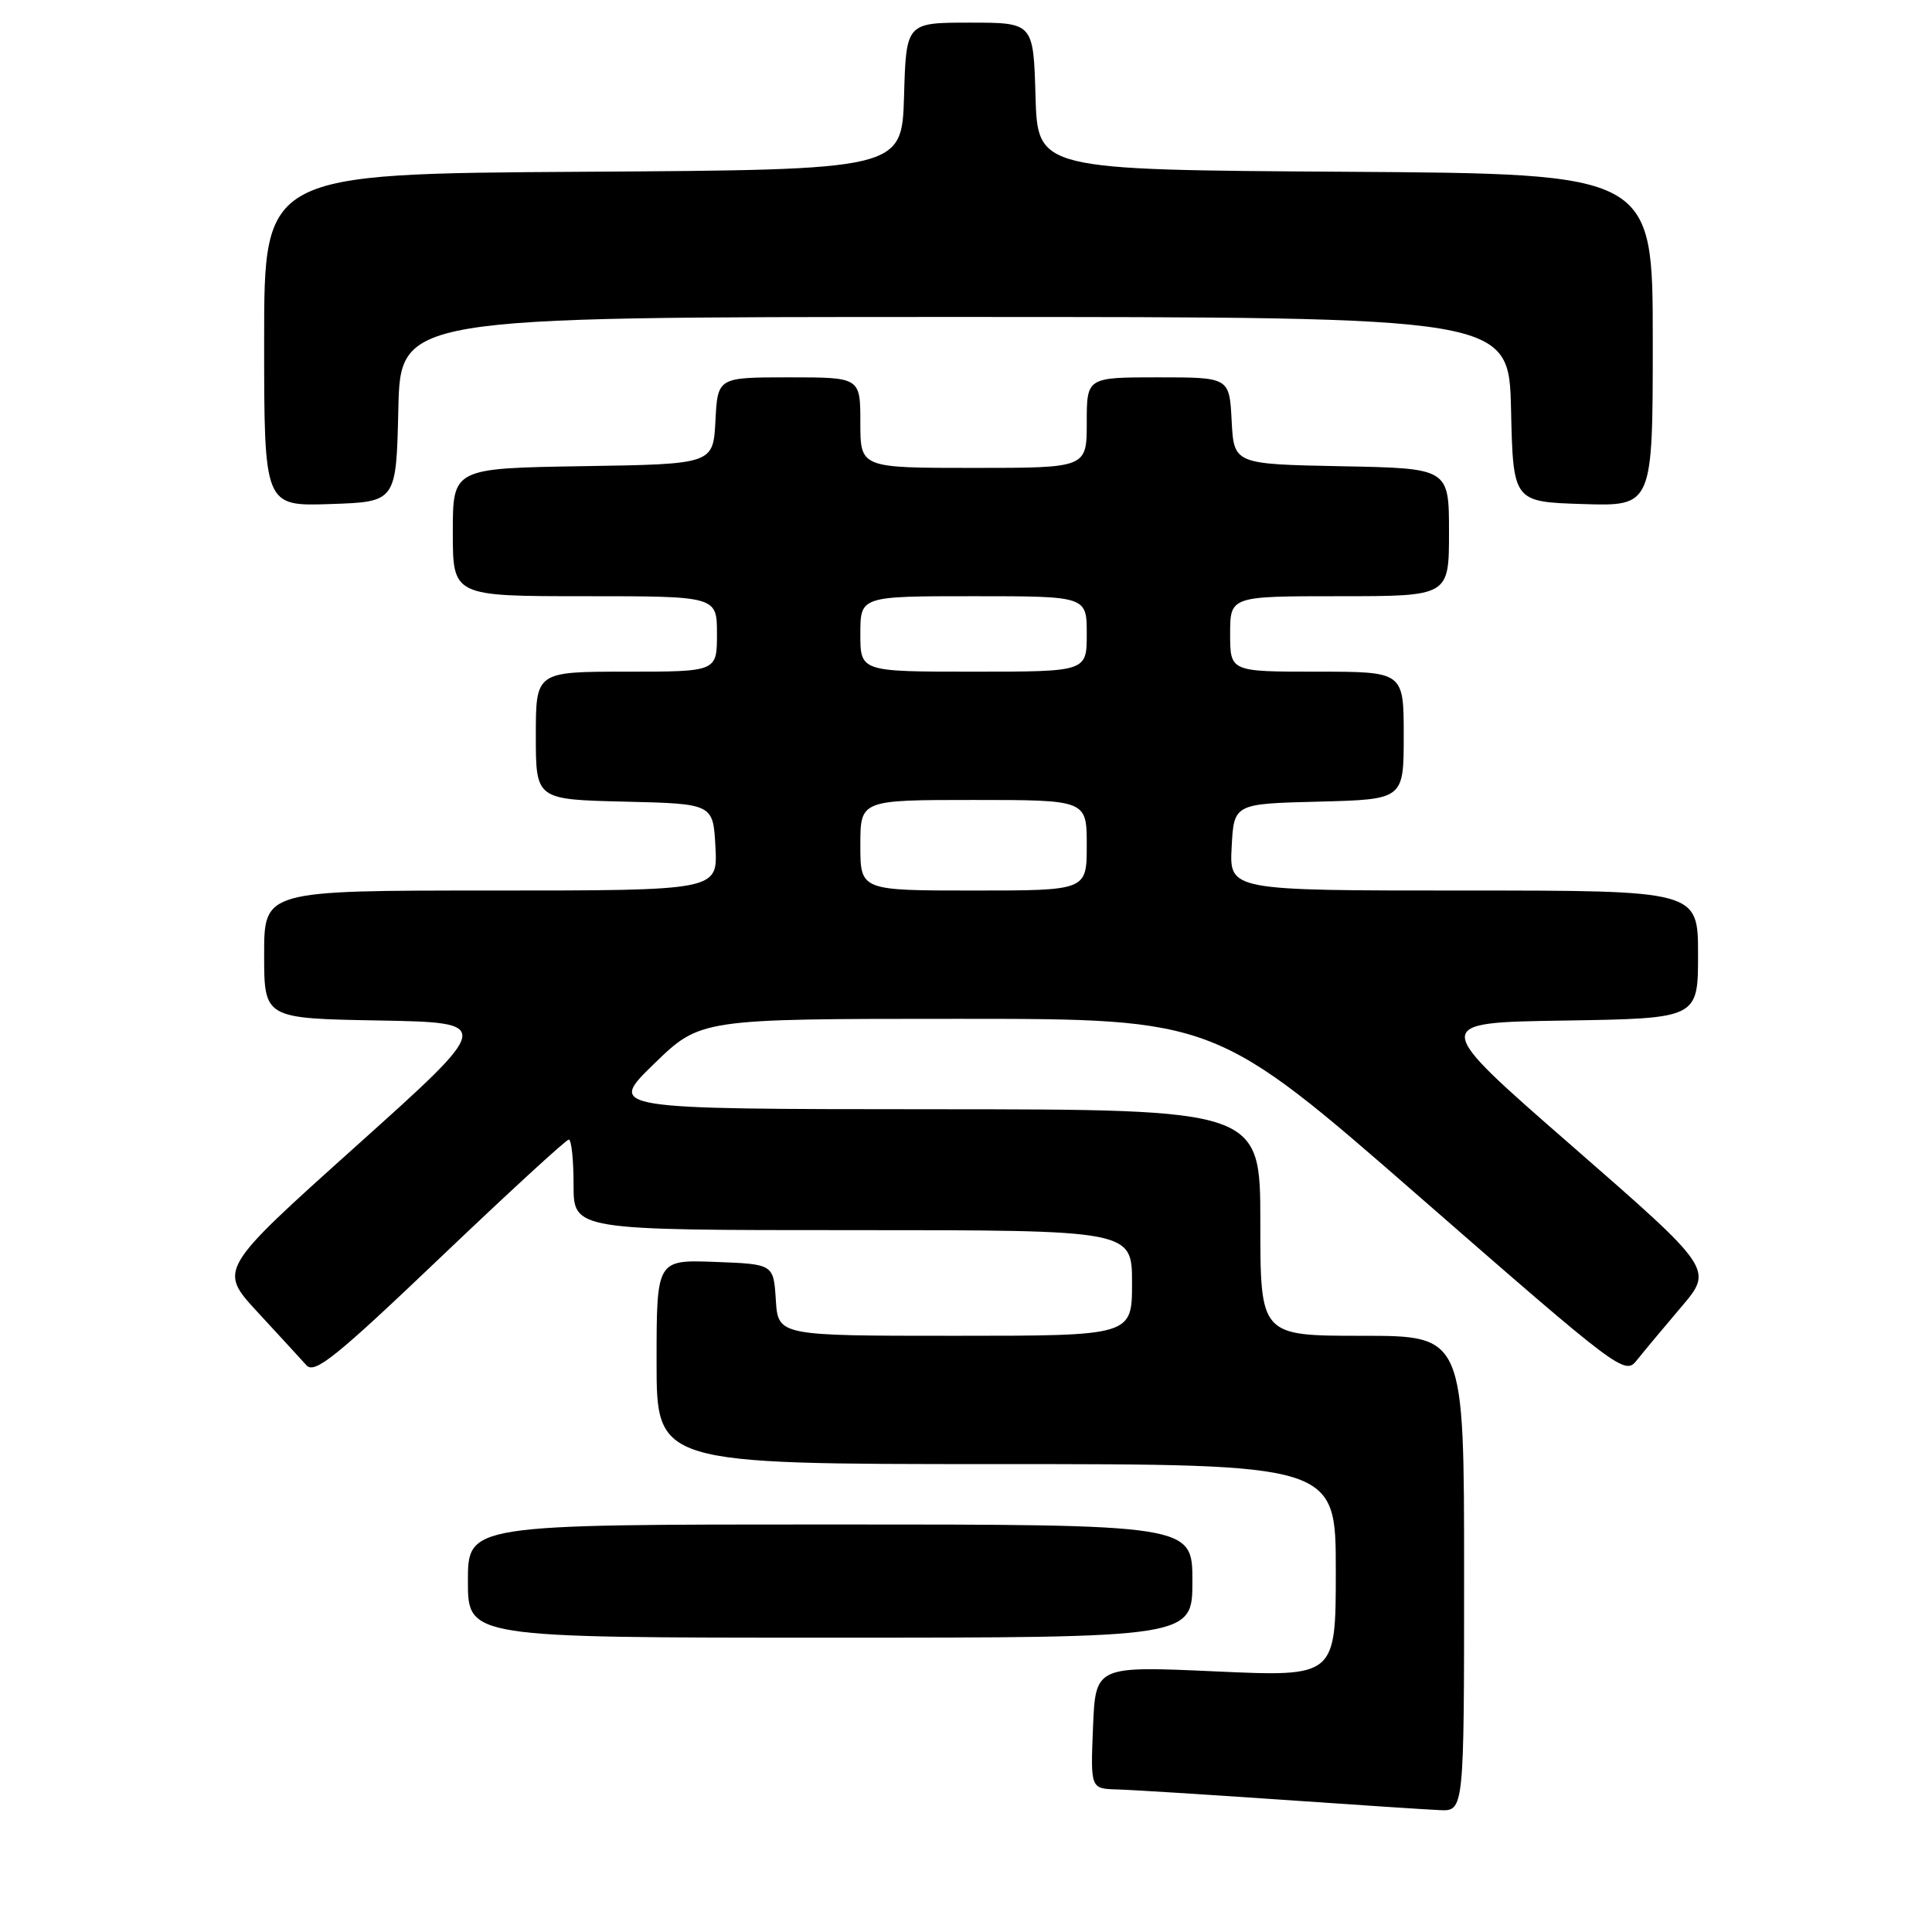 <?xml version="1.0" encoding="UTF-8" standalone="no"?>
<!DOCTYPE svg PUBLIC "-//W3C//DTD SVG 1.1//EN" "http://www.w3.org/Graphics/SVG/1.1/DTD/svg11.dtd" >
<svg xmlns="http://www.w3.org/2000/svg" xmlns:xlink="http://www.w3.org/1999/xlink" version="1.1" viewBox="0 0 256 256">
 <g >
 <path fill="currentColor"
d=" M 194.00 208.50 C 194.00 177.00 194.00 177.00 180.50 177.00 C 167.00 177.00 167.00 177.00 167.00 162.00 C 167.00 147.00 167.00 147.00 123.75 146.98 C 80.50 146.96 80.50 146.96 86.65 140.98 C 92.80 135.00 92.80 135.00 126.94 135.00 C 161.07 135.00 161.07 135.00 188.17 158.65 C 214.60 181.71 215.31 182.25 216.88 180.25 C 217.77 179.13 220.42 175.95 222.76 173.20 C 227.03 168.19 227.03 168.19 208.29 151.84 C 189.55 135.50 189.55 135.50 207.27 135.23 C 225.00 134.95 225.00 134.95 225.00 126.48 C 225.00 118.00 225.00 118.00 193.95 118.00 C 162.90 118.00 162.90 118.00 163.20 112.25 C 163.50 106.50 163.50 106.50 174.75 106.22 C 186.00 105.93 186.00 105.93 186.00 97.47 C 186.00 89.00 186.00 89.00 174.50 89.00 C 163.00 89.00 163.00 89.00 163.00 84.00 C 163.00 79.00 163.00 79.00 177.50 79.00 C 192.00 79.00 192.00 79.00 192.00 70.53 C 192.00 62.05 192.00 62.05 177.75 61.78 C 163.50 61.50 163.50 61.50 163.20 55.75 C 162.90 50.00 162.90 50.00 153.45 50.00 C 144.00 50.00 144.00 50.00 144.00 56.00 C 144.00 62.00 144.00 62.00 129.00 62.00 C 114.00 62.00 114.00 62.00 114.00 56.00 C 114.00 50.00 114.00 50.00 104.55 50.00 C 95.10 50.00 95.10 50.00 94.80 55.75 C 94.50 61.50 94.50 61.50 77.25 61.77 C 60.00 62.05 60.00 62.05 60.00 70.52 C 60.00 79.00 60.00 79.00 77.50 79.00 C 95.00 79.00 95.00 79.00 95.00 84.00 C 95.00 89.00 95.00 89.00 83.00 89.00 C 71.00 89.00 71.00 89.00 71.00 97.47 C 71.00 105.94 71.00 105.94 82.75 106.22 C 94.50 106.50 94.50 106.50 94.80 112.25 C 95.10 118.00 95.10 118.00 65.05 118.00 C 35.00 118.00 35.00 118.00 35.00 126.47 C 35.00 134.95 35.00 134.95 50.21 135.22 C 65.42 135.50 65.42 135.50 47.18 151.87 C 28.94 168.24 28.94 168.24 34.14 173.87 C 37.00 176.97 39.91 180.13 40.61 180.91 C 41.69 182.10 44.52 179.82 58.32 166.66 C 67.35 158.05 75.02 151.00 75.37 151.00 C 75.72 151.00 76.00 153.70 76.00 157.00 C 76.00 163.00 76.00 163.00 113.00 163.00 C 150.00 163.00 150.00 163.00 150.00 170.00 C 150.00 177.00 150.00 177.00 126.55 177.00 C 103.11 177.00 103.11 177.00 102.80 172.25 C 102.50 167.50 102.50 167.50 94.75 167.21 C 87.00 166.92 87.00 166.92 87.00 180.46 C 87.00 194.00 87.00 194.00 132.00 194.00 C 177.00 194.00 177.00 194.00 177.00 208.10 C 177.00 222.19 177.00 222.19 161.08 221.47 C 145.16 220.75 145.16 220.75 144.83 228.88 C 144.50 237.00 144.50 237.00 148.00 237.11 C 149.93 237.16 159.60 237.77 169.50 238.45 C 179.40 239.14 188.96 239.77 190.75 239.85 C 194.00 240.00 194.00 240.00 194.00 208.50 Z  M 158.00 209.50 C 158.00 202.00 158.00 202.00 110.00 202.00 C 62.00 202.00 62.00 202.00 62.00 209.50 C 62.00 217.00 62.00 217.00 110.00 217.00 C 158.00 217.00 158.00 217.00 158.00 209.50 Z  M 52.78 54.25 C 53.06 42.00 53.06 42.00 126.50 42.00 C 199.94 42.00 199.94 42.00 200.22 54.25 C 200.50 66.50 200.50 66.50 209.75 66.79 C 219.00 67.08 219.00 67.08 219.00 45.05 C 219.00 23.02 219.00 23.02 178.25 22.76 C 137.50 22.50 137.50 22.50 137.21 12.75 C 136.93 3.00 136.93 3.00 128.50 3.00 C 120.07 3.00 120.07 3.00 119.79 12.75 C 119.50 22.50 119.50 22.50 77.25 22.76 C 35.00 23.02 35.00 23.02 35.00 45.05 C 35.00 67.08 35.00 67.08 43.75 66.79 C 52.50 66.50 52.50 66.50 52.78 54.25 Z  M 114.00 112.00 C 114.00 106.00 114.00 106.00 129.00 106.00 C 144.00 106.00 144.00 106.00 144.00 112.00 C 144.00 118.00 144.00 118.00 129.00 118.00 C 114.00 118.00 114.00 118.00 114.00 112.00 Z  M 114.00 84.00 C 114.00 79.00 114.00 79.00 129.00 79.00 C 144.00 79.00 144.00 79.00 144.00 84.00 C 144.00 89.00 144.00 89.00 129.00 89.00 C 114.00 89.00 114.00 89.00 114.00 84.00 Z "/>
</g>
</svg>